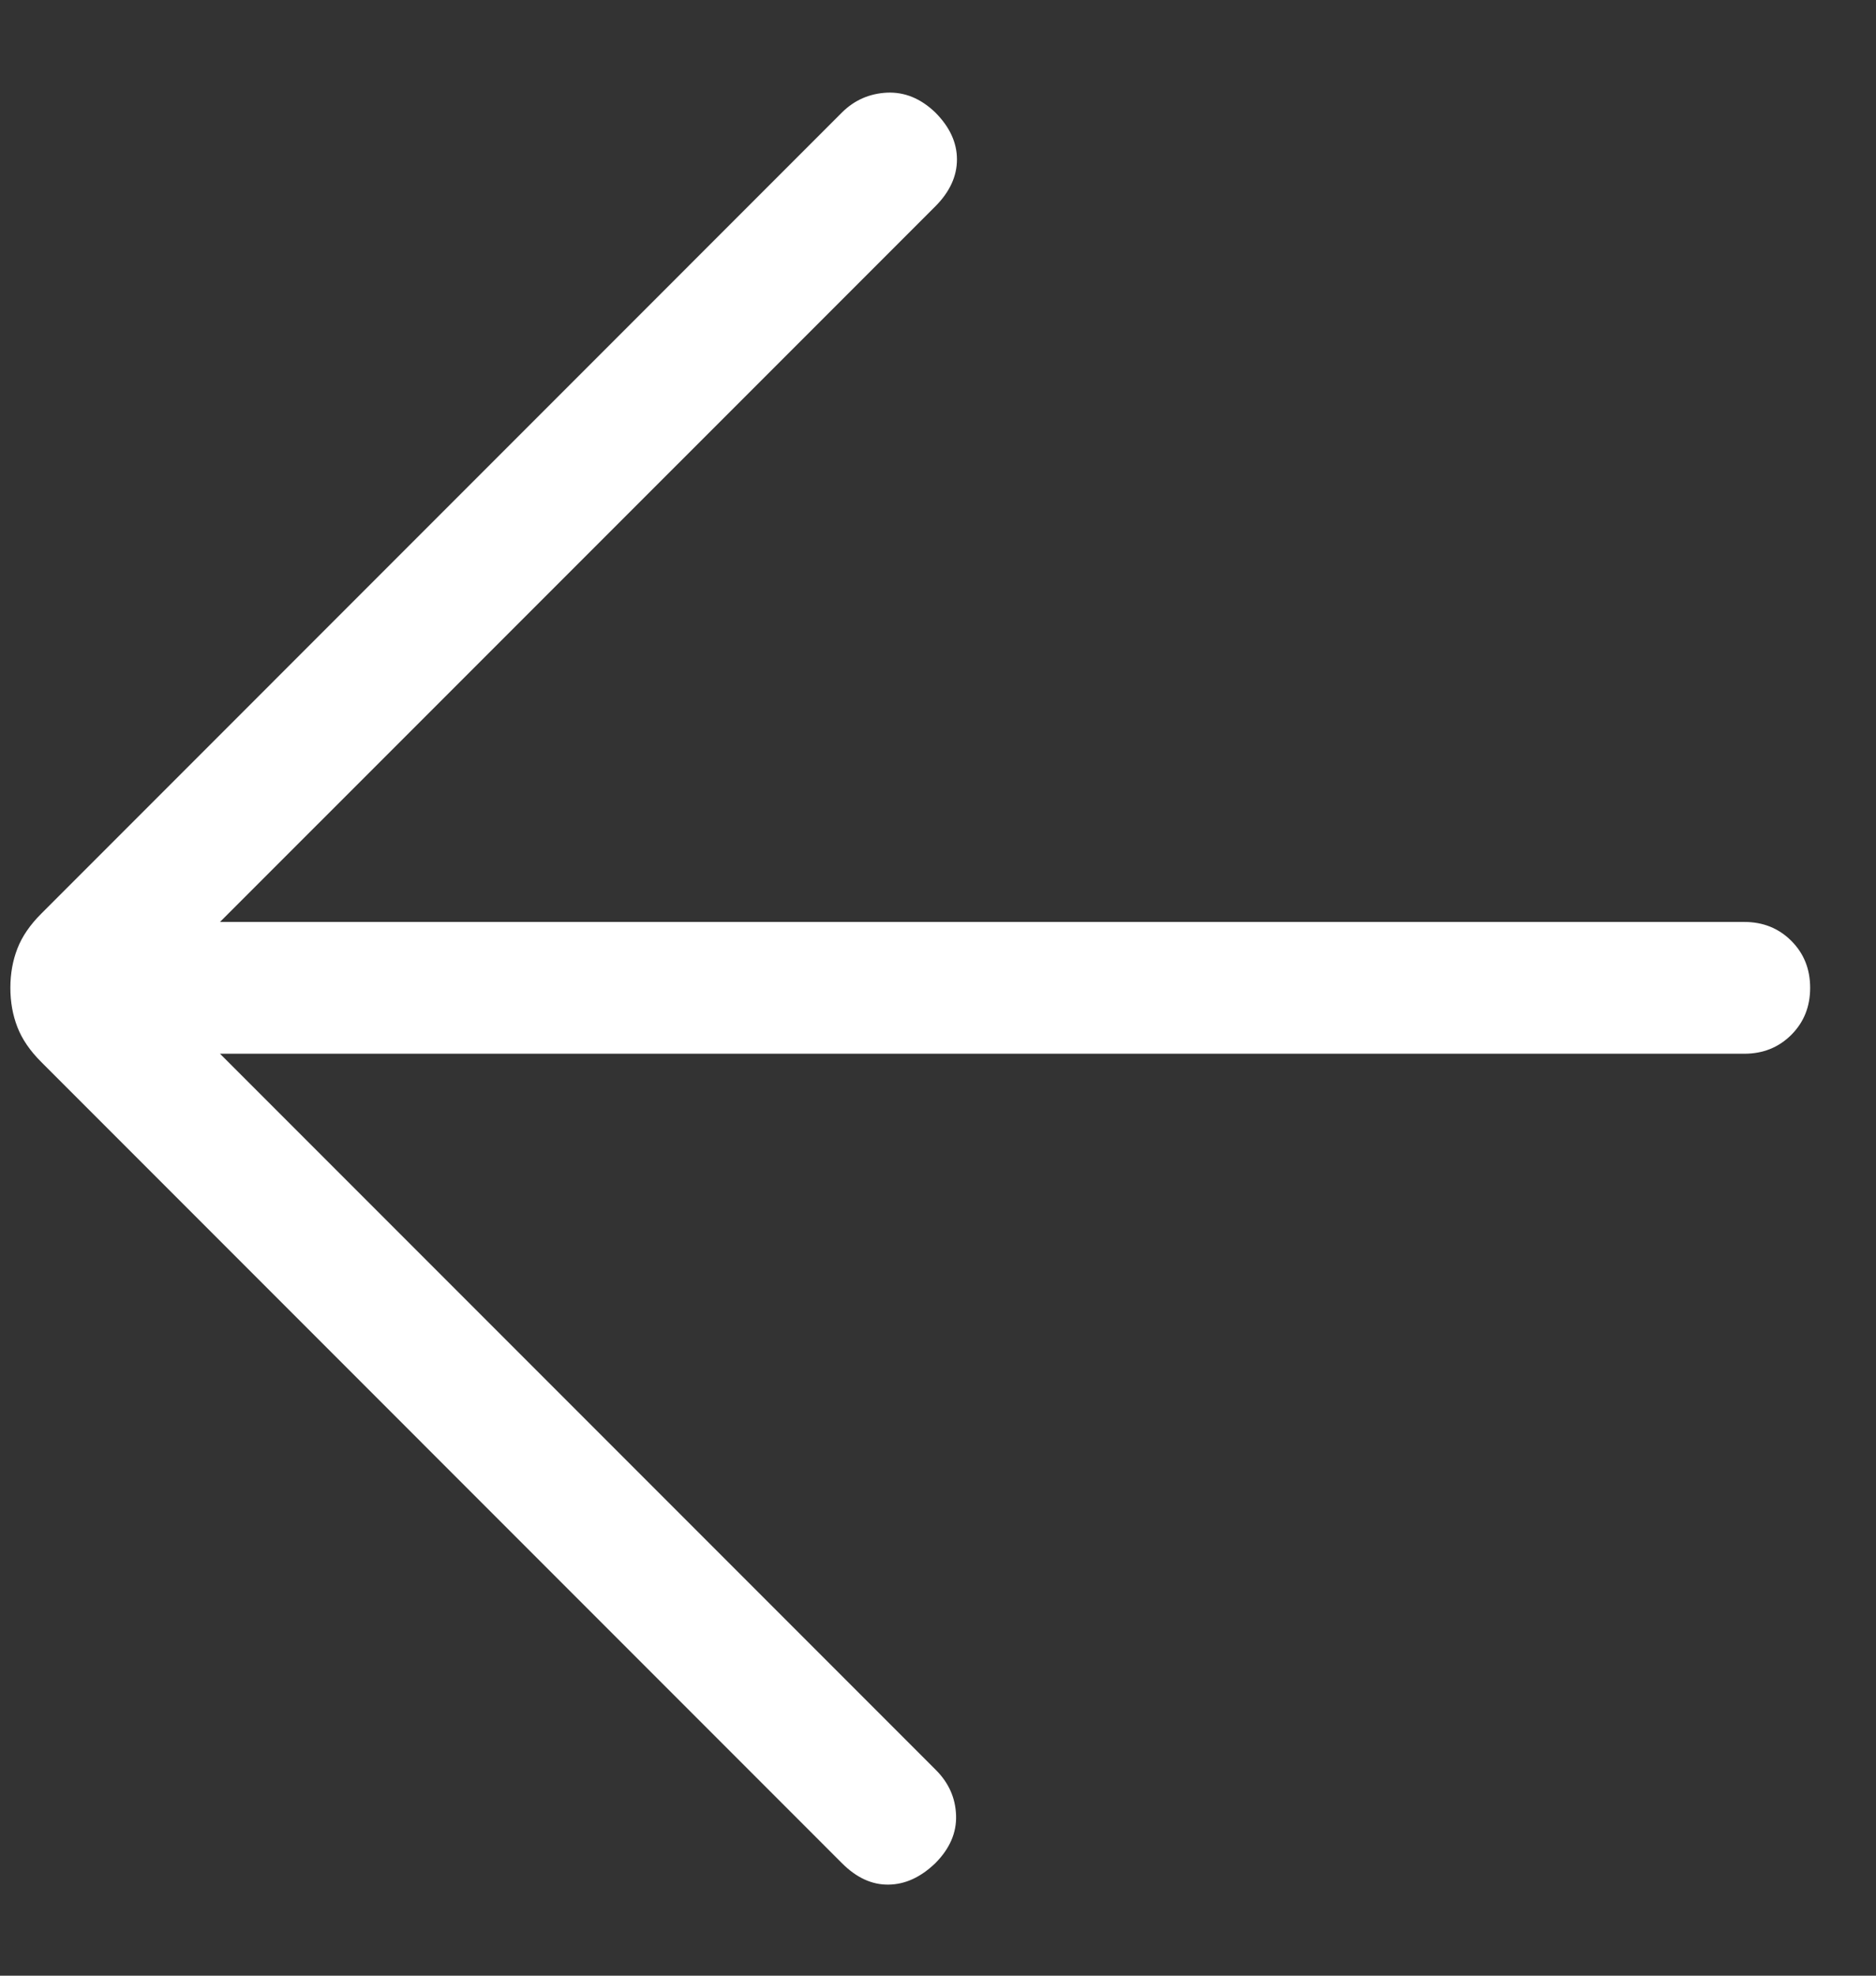 <svg width="19" height="20" viewBox="0 0 19 20" fill="none" xmlns="http://www.w3.org/2000/svg">
    <rect x="0" y="0" width="19" height="20" fill="#333333" stroke="none"/>
    <path
        d="M2.228 10.667L9.479 17.918C9.609 18.048 9.677 18.201 9.683 18.377C9.689 18.553 9.619 18.715 9.472 18.862C9.325 19.003 9.168 19.076 9 19.078C8.832 19.081 8.675 19.009 8.528 18.862L0.421 10.754C0.304 10.638 0.223 10.519 0.176 10.397C0.129 10.276 0.105 10.144 0.105 10C0.105 9.856 0.129 9.724 0.176 9.603C0.223 9.481 0.304 9.362 0.421 9.246L8.528 1.138C8.653 1.014 8.805 0.947 8.983 0.938C9.162 0.93 9.325 0.997 9.472 1.138C9.619 1.285 9.692 1.444 9.692 1.614C9.692 1.784 9.619 1.943 9.472 2.09L2.228 9.333H17.667C17.856 9.333 18.015 9.397 18.142 9.524C18.27 9.652 18.333 9.81 18.333 10C18.333 10.19 18.27 10.348 18.142 10.476C18.015 10.603 17.856 10.667 17.667 10.667H2.228Z"
        fill="white" />
</svg>